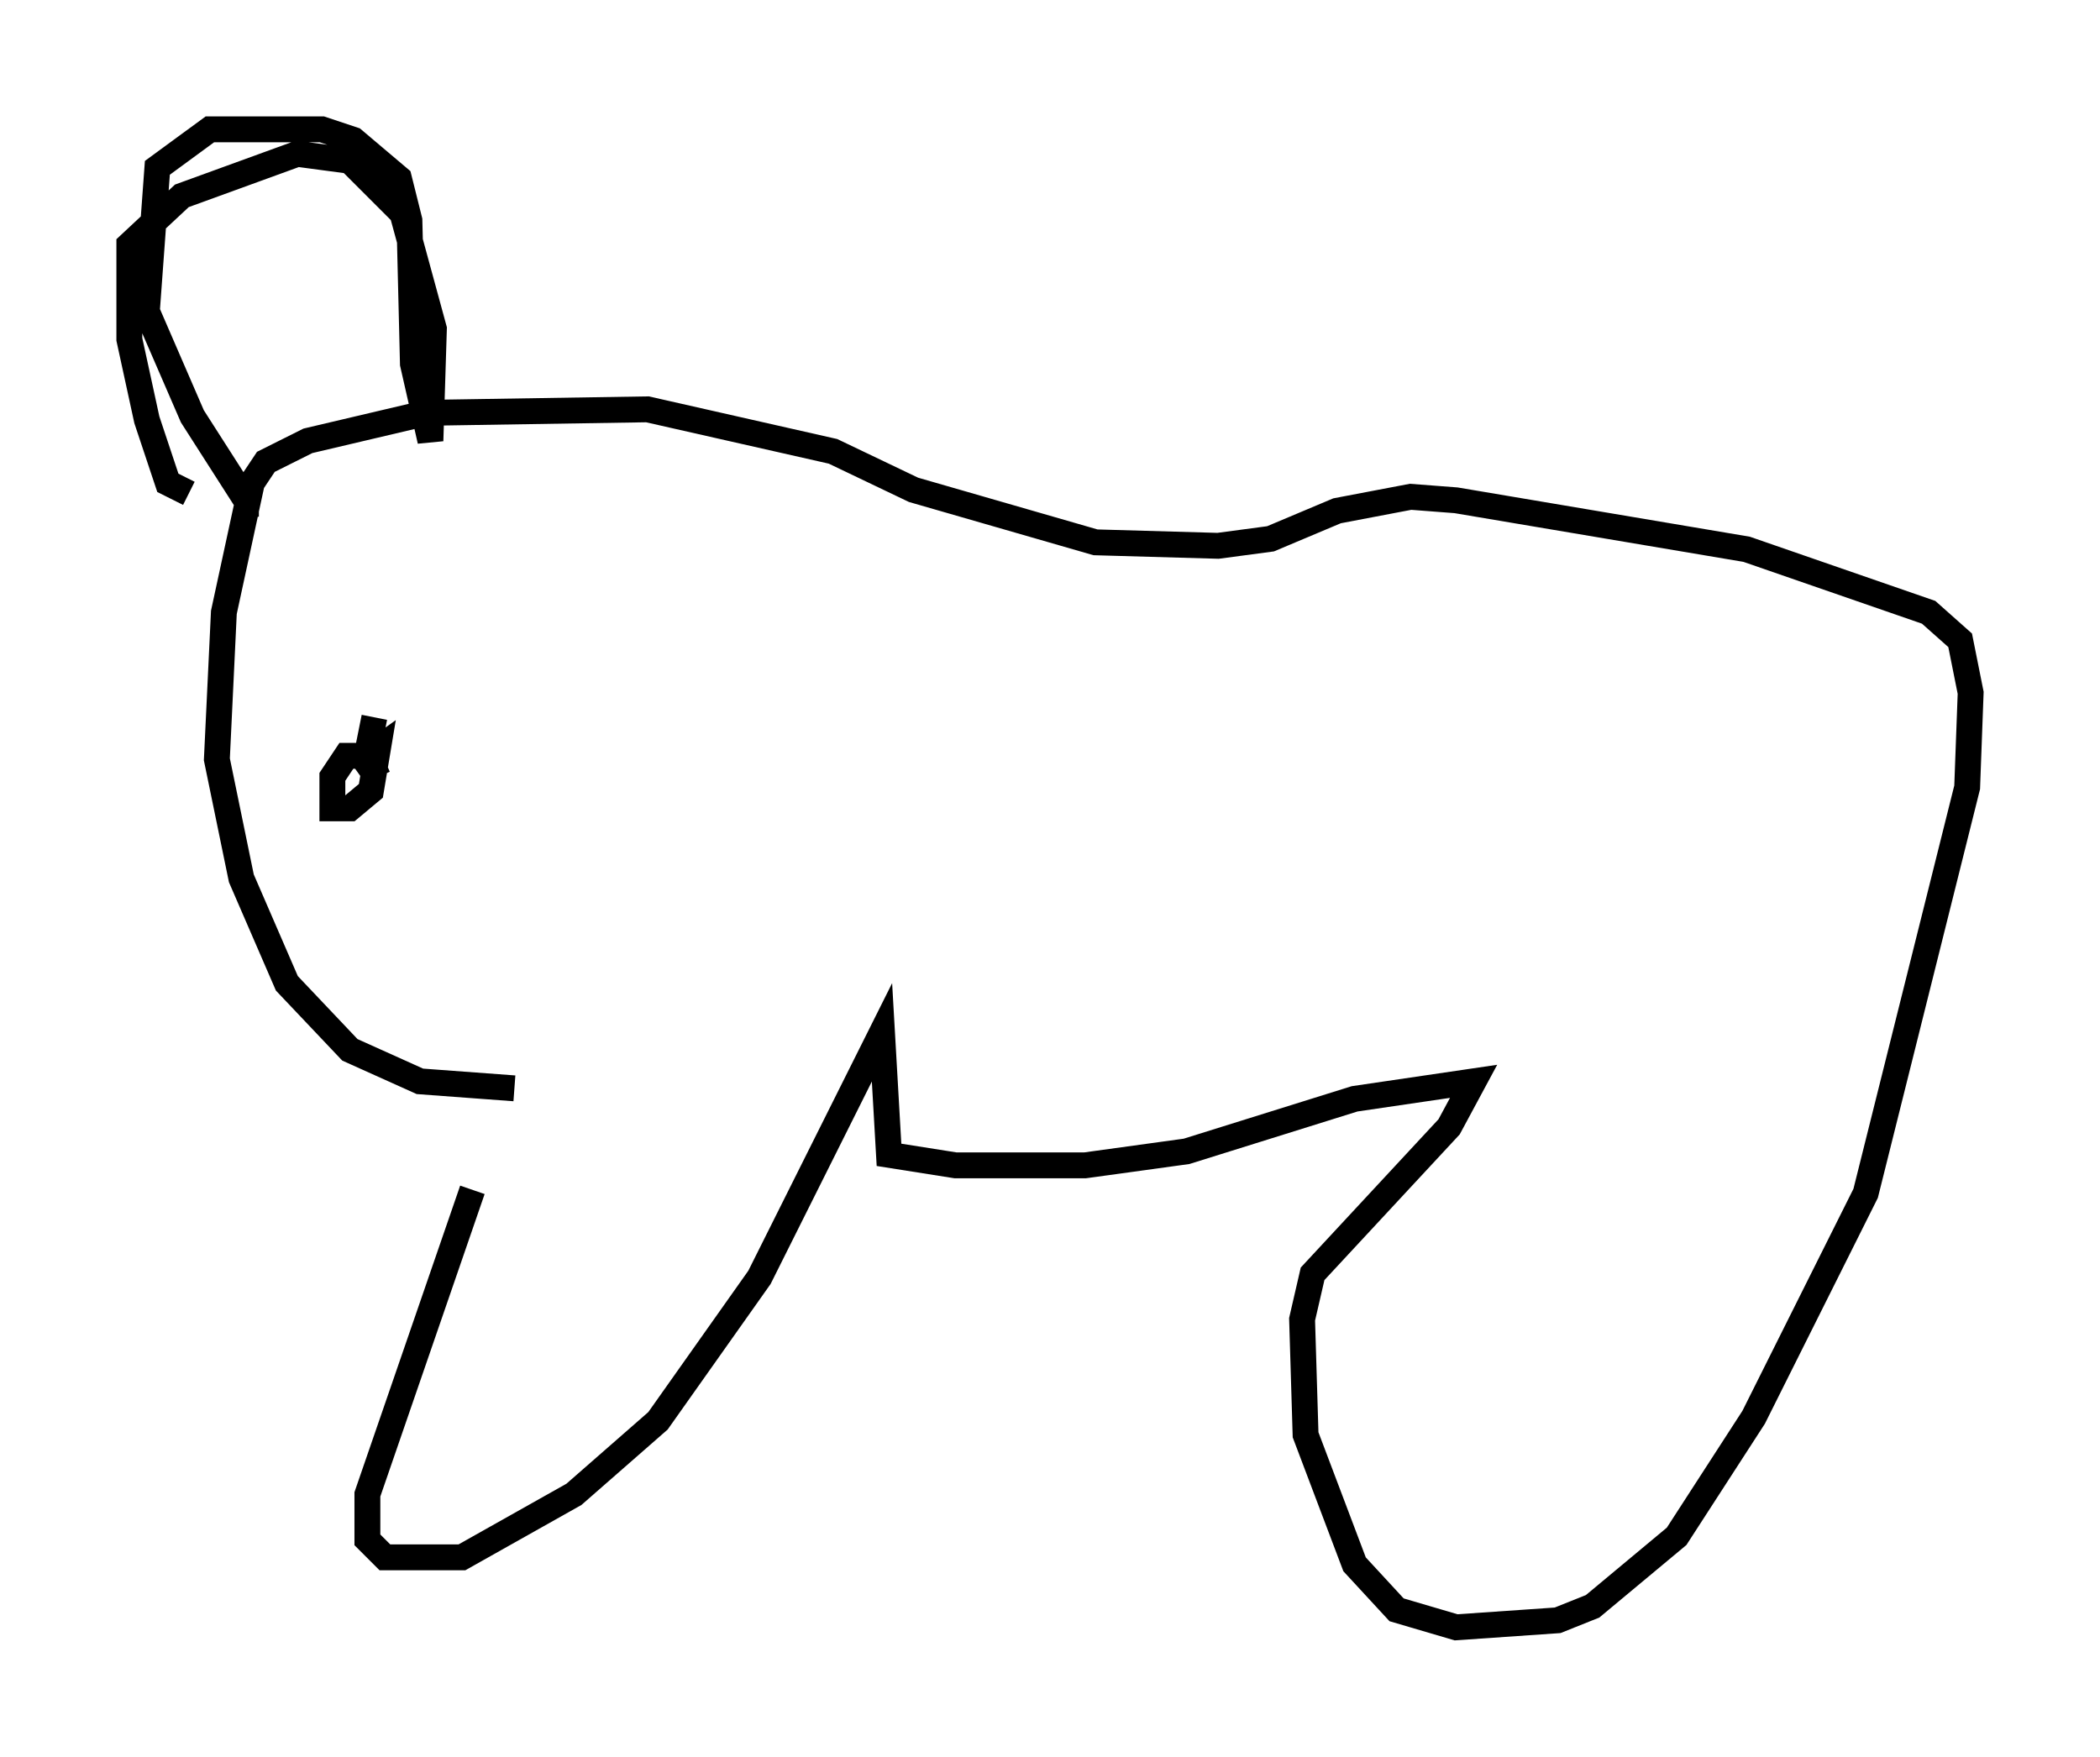 <?xml version="1.0" encoding="utf-8" ?>
<svg baseProfile="full" height="67.915" version="1.1" width="81.177" xmlns="http://www.w3.org/2000/svg" xmlns:ev="http://www.w3.org/2001/xml-events" xmlns:xlink="http://www.w3.org/1999/xlink"><defs /><rect fill="white" height="67.915" width="81.177" x="0" y="0" /><path d="M18.532, 42.618 m-0.271, 3.383 l-4.059, 11.773 0.0, 1.759 l0.677, 0.677 2.977, 0.0 l4.33, -2.436 3.248, -2.842 l3.924, -5.548 4.736, -9.472 l0.271, 4.736 2.571, 0.406 l5.007, 0.0 3.924, -0.541 l6.495, -2.03 4.601, -0.677 l-0.947, 1.759 -5.277, 5.683 l-0.406, 1.759 0.135, 4.465 l1.894, 5.007 1.624, 1.759 l2.3, 0.677 3.924, -0.271 l1.353, -0.541 3.248, -2.706 l2.977, -4.601 4.33, -8.66 l3.924, -15.697 0.135, -3.654 l-0.406, -2.03 -1.218, -1.083 l-7.036, -2.436 -11.231, -1.894 l-1.759, -0.135 -2.842, 0.541 l-2.571, 1.083 -2.03, 0.271 l-4.736, -0.135 -7.036, -2.03 l-3.112, -1.488 -7.172, -1.624 l-8.525, 0.135 -4.601, 1.083 l-1.624, 0.812 -0.541, 0.812 l-1.083, 5.007 -0.271, 5.683 l0.947, 4.601 1.759, 4.059 l2.436, 2.571 2.706, 1.218 l3.654, 0.271 m-12.584, -23.004 l-0.812, -0.406 -0.812, -2.436 l-0.677, -3.112 0.0, -3.654 l2.03, -1.894 4.465, -1.624 l2.03, 0.271 2.03, 2.03 l1.218, 4.465 -0.135, 4.33 l-0.677, -2.977 -0.135, -5.548 l-0.406, -1.624 -1.759, -1.488 l-1.218, -0.406 -4.33, 0.0 l-2.03, 1.488 -0.406, 5.548 l1.759, 4.059 2.165, 3.383 l0.406, 0.0 m3.654, 10.149 l0.947, -0.677 -0.271, 1.624 l-0.812, 0.677 -0.677, 0.0 l0.0, -1.218 0.541, -0.812 l0.812, 0.0 0.406, 0.812 l-0.406, -0.947 0.271, -1.353 " fill="none" stroke="black" stroke-width="1" /></svg>